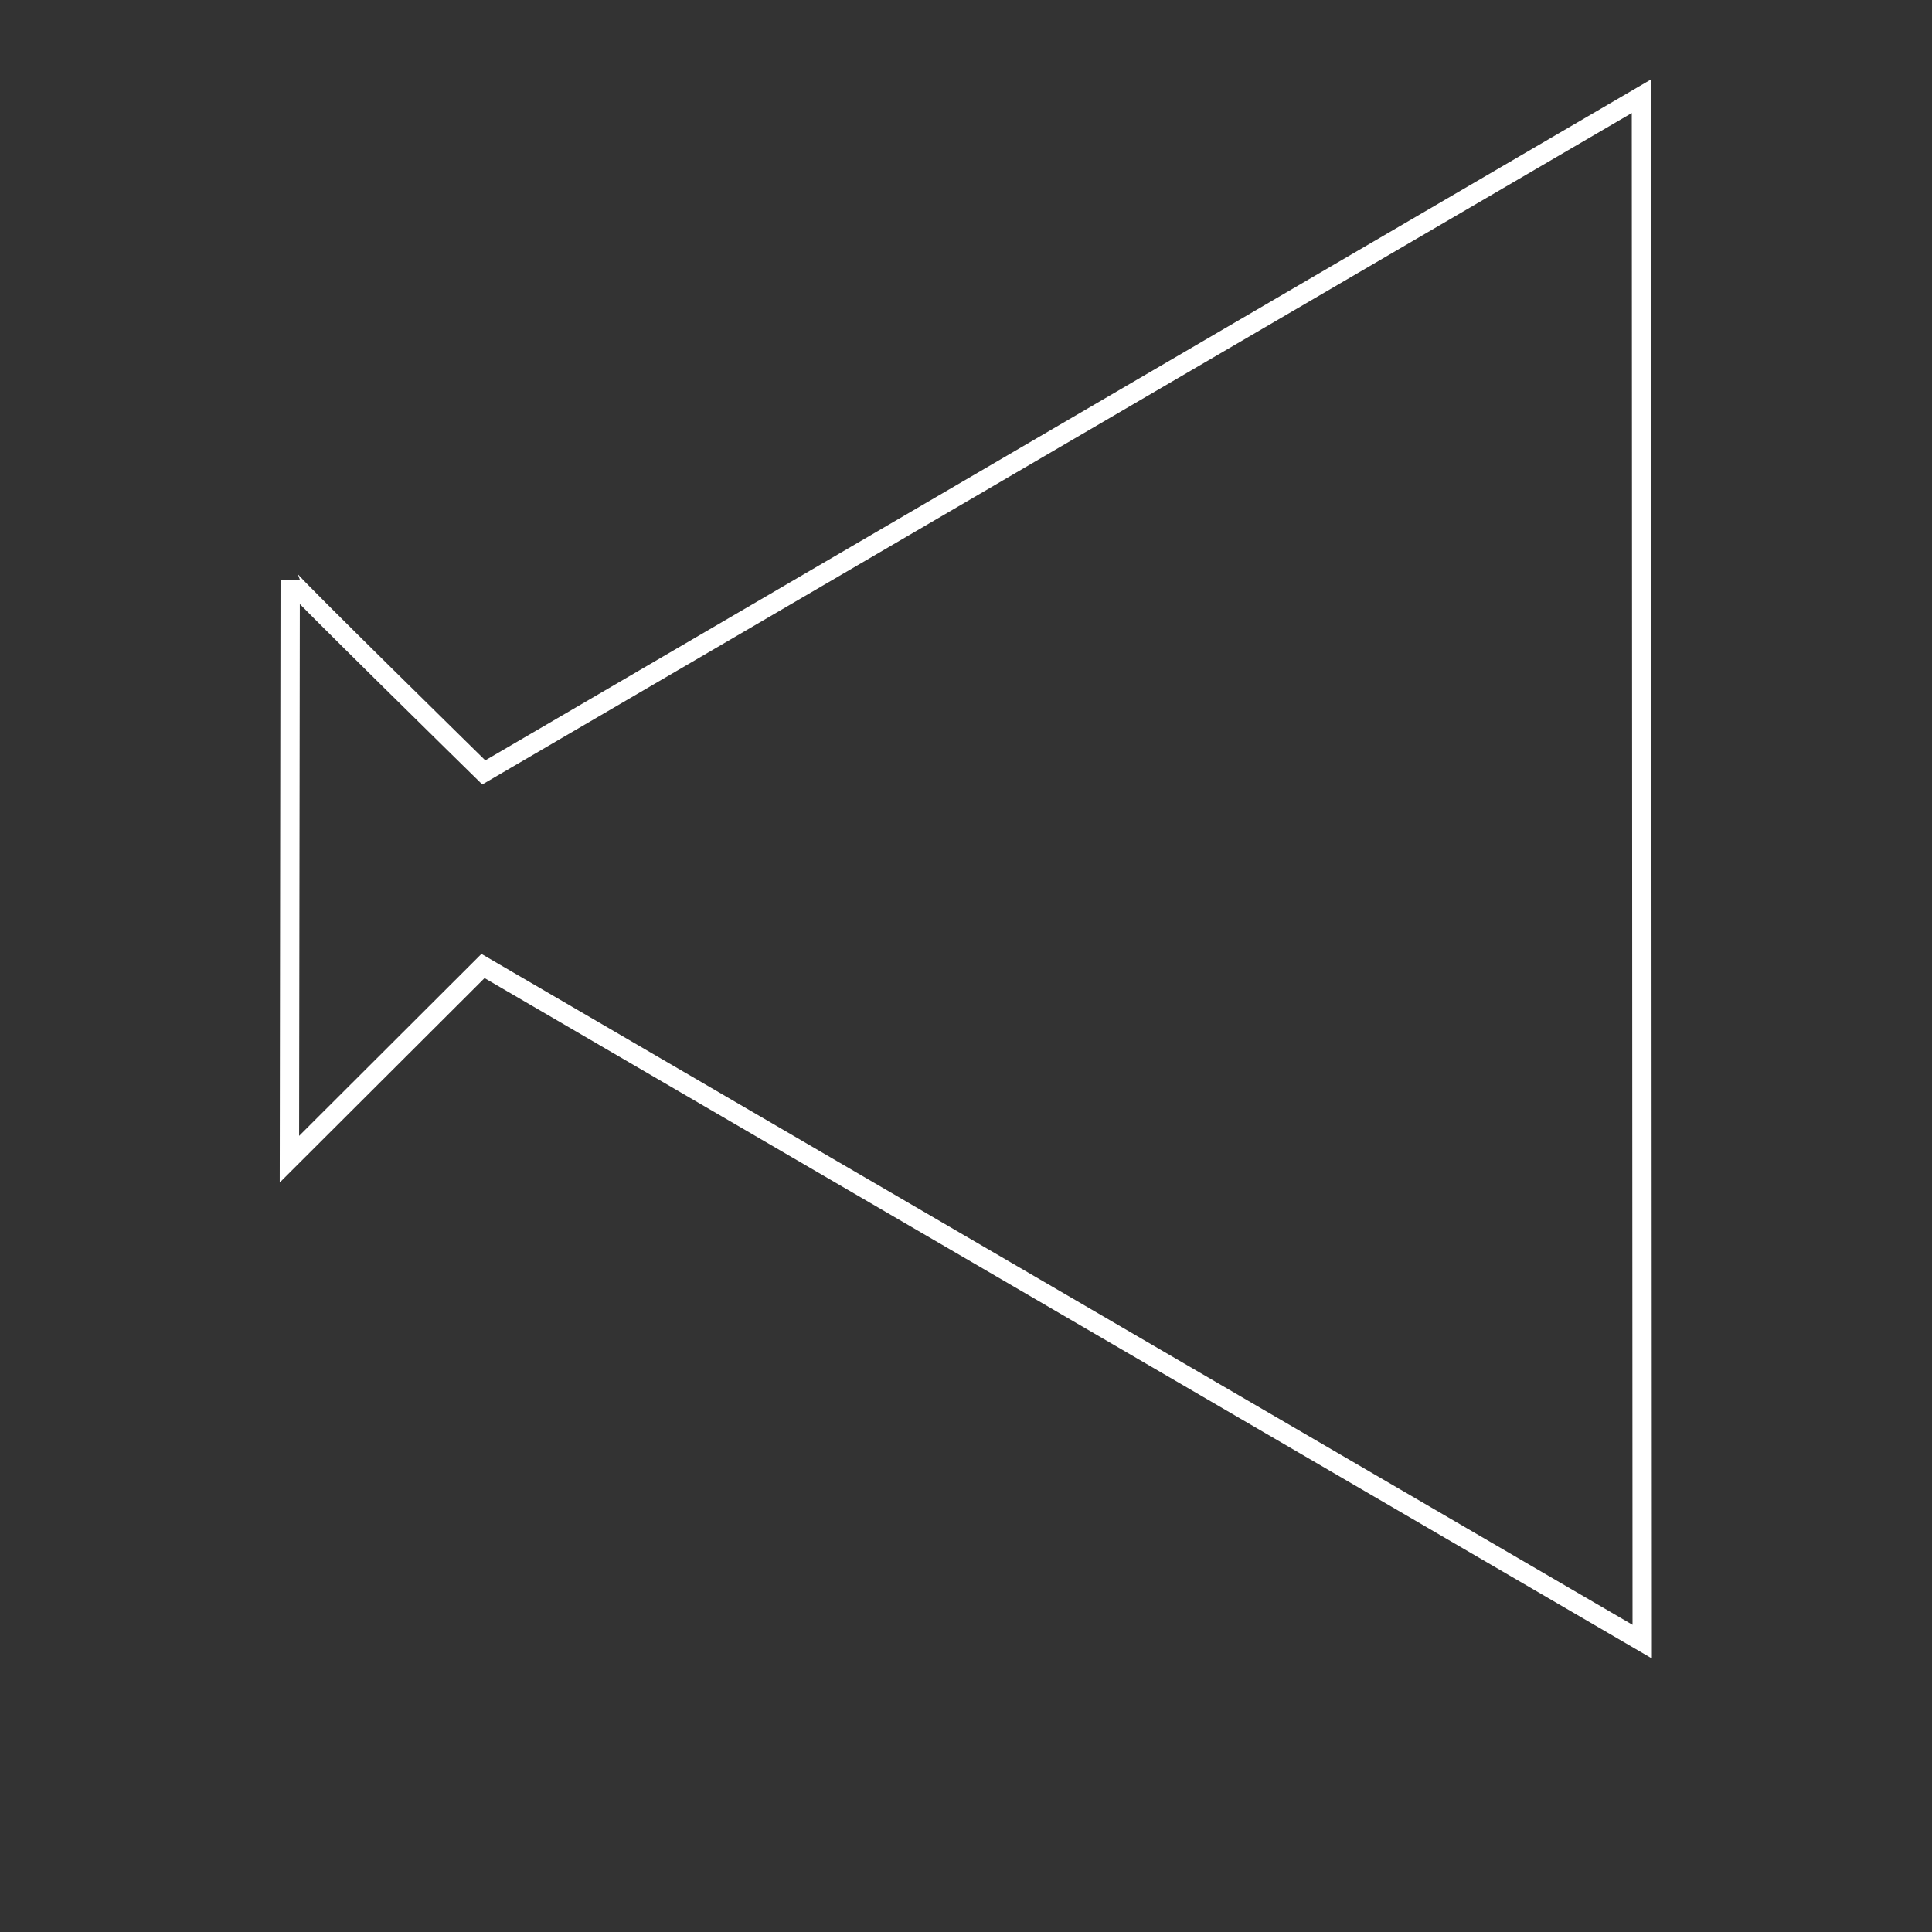 <svg xmlns="http://www.w3.org/2000/svg" viewBox="0 0 100 100"><rect x="0" y="0" width="100" height="100" fill="#333333" stroke="none"/><defs/><path fill="none" stroke="white" d="M15.02 30.02L14.98 60 25 50l60 34.97-.04-79.99-59.92 35s-10.01-9.82-10.01-9.95"/></svg>